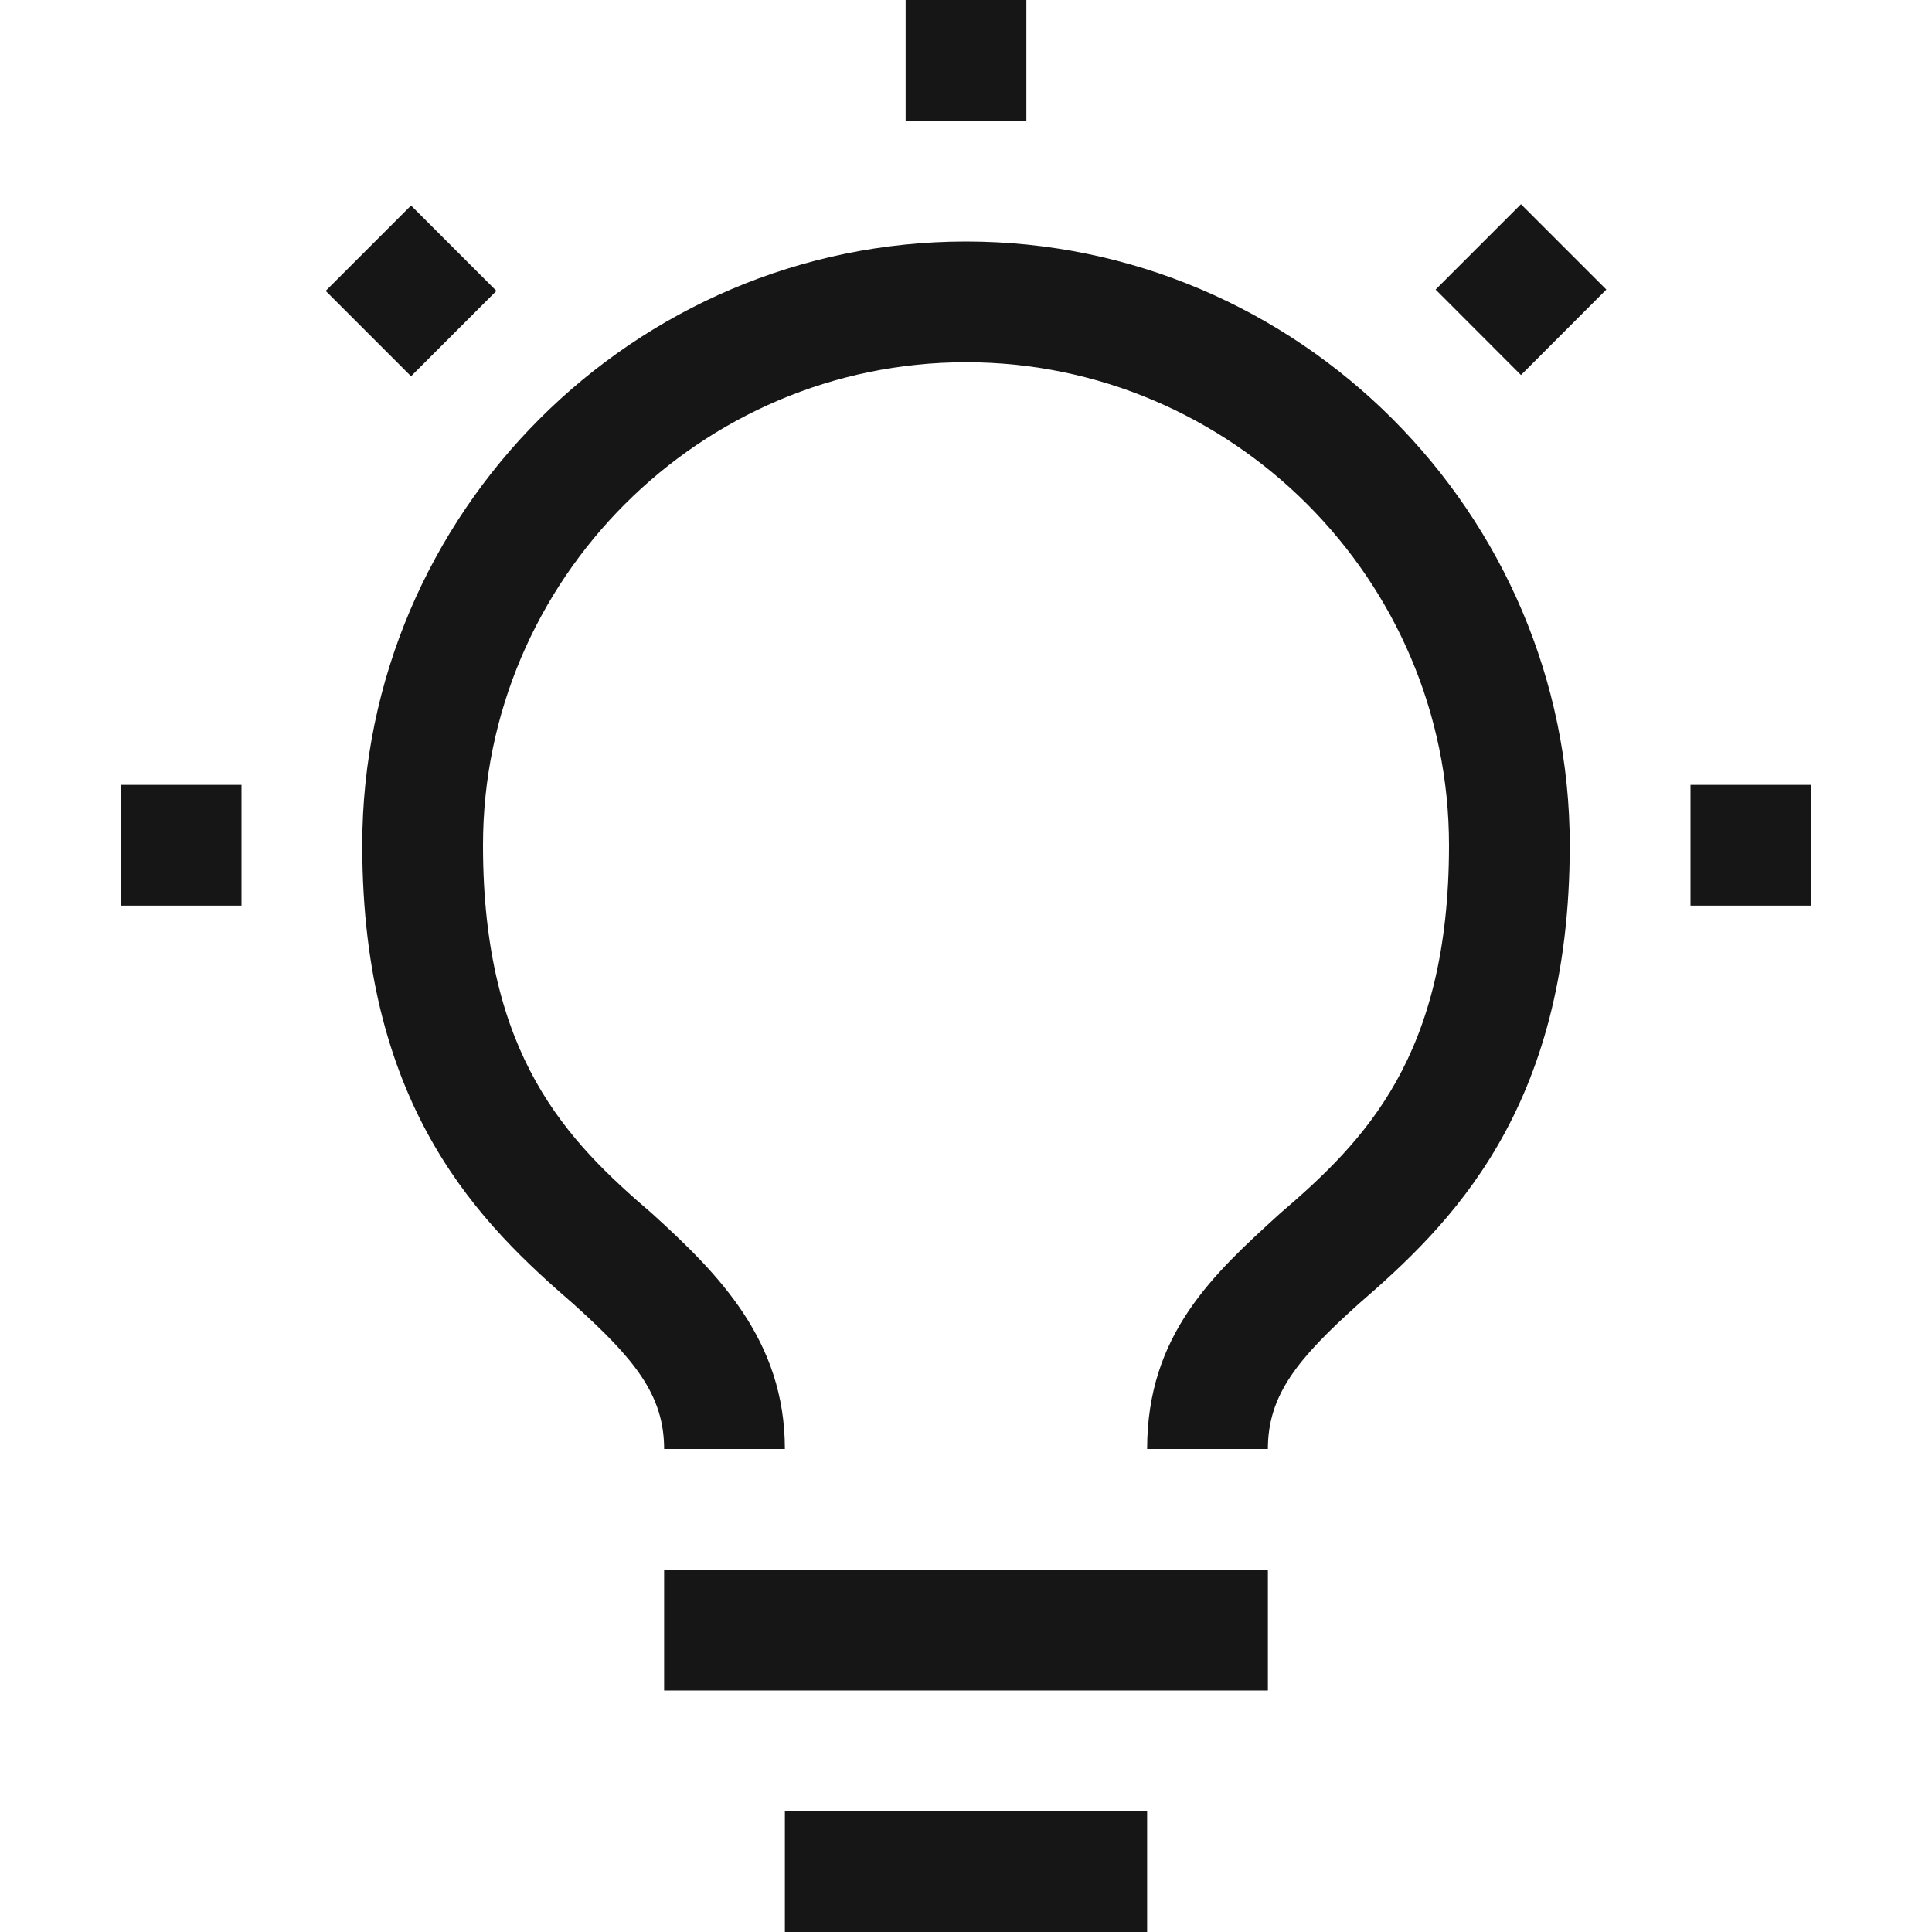 <svg width="16" height="16" viewBox="0 0 16 16" fill="none" xmlns="http://www.w3.org/2000/svg">
<path d="M15 6.5H14V7.5H15V6.5Z" fill="#161616"/>
<path d="M12.596 1.691L11.889 2.398L12.596 3.106L13.303 2.398L12.596 1.691Z" fill="#161616"/>
<path d="M8.5 0H7.5V1H8.5V0Z" fill="#161616"/>
<path d="M2.697 2.409L3.404 3.116L4.111 2.409L3.404 1.702L2.697 2.409Z" fill="#161616"/>
<path d="M2 6.5H1V7.5H2V6.5Z" fill="#161616"/>
<path d="M9.5 15H6.5V16H9.5V15Z" fill="#161616"/>
<path d="M10.5 13H5.5V14H10.5V13Z" fill="#161616"/>
<path d="M8 2C5.25 2 3 4.25 3 7C3 9.2 4 10.15 4.75 10.8C5.25 11.25 5.5 11.55 5.5 12H6.5C6.5 11.1 5.95 10.55 5.4 10.05C4.7 9.45 4 8.75 4 7C4 4.8 5.8 3 8 3C10.2 3 12 4.8 12 7C12 8.75 11.3 9.45 10.6 10.05C10.05 10.55 9.5 11.05 9.5 12H10.5C10.5 11.55 10.75 11.25 11.25 10.8C12 10.15 13 9.2 13 7C13 4.25 10.75 2 8 2Z" fill="#161616"/>
</svg>
